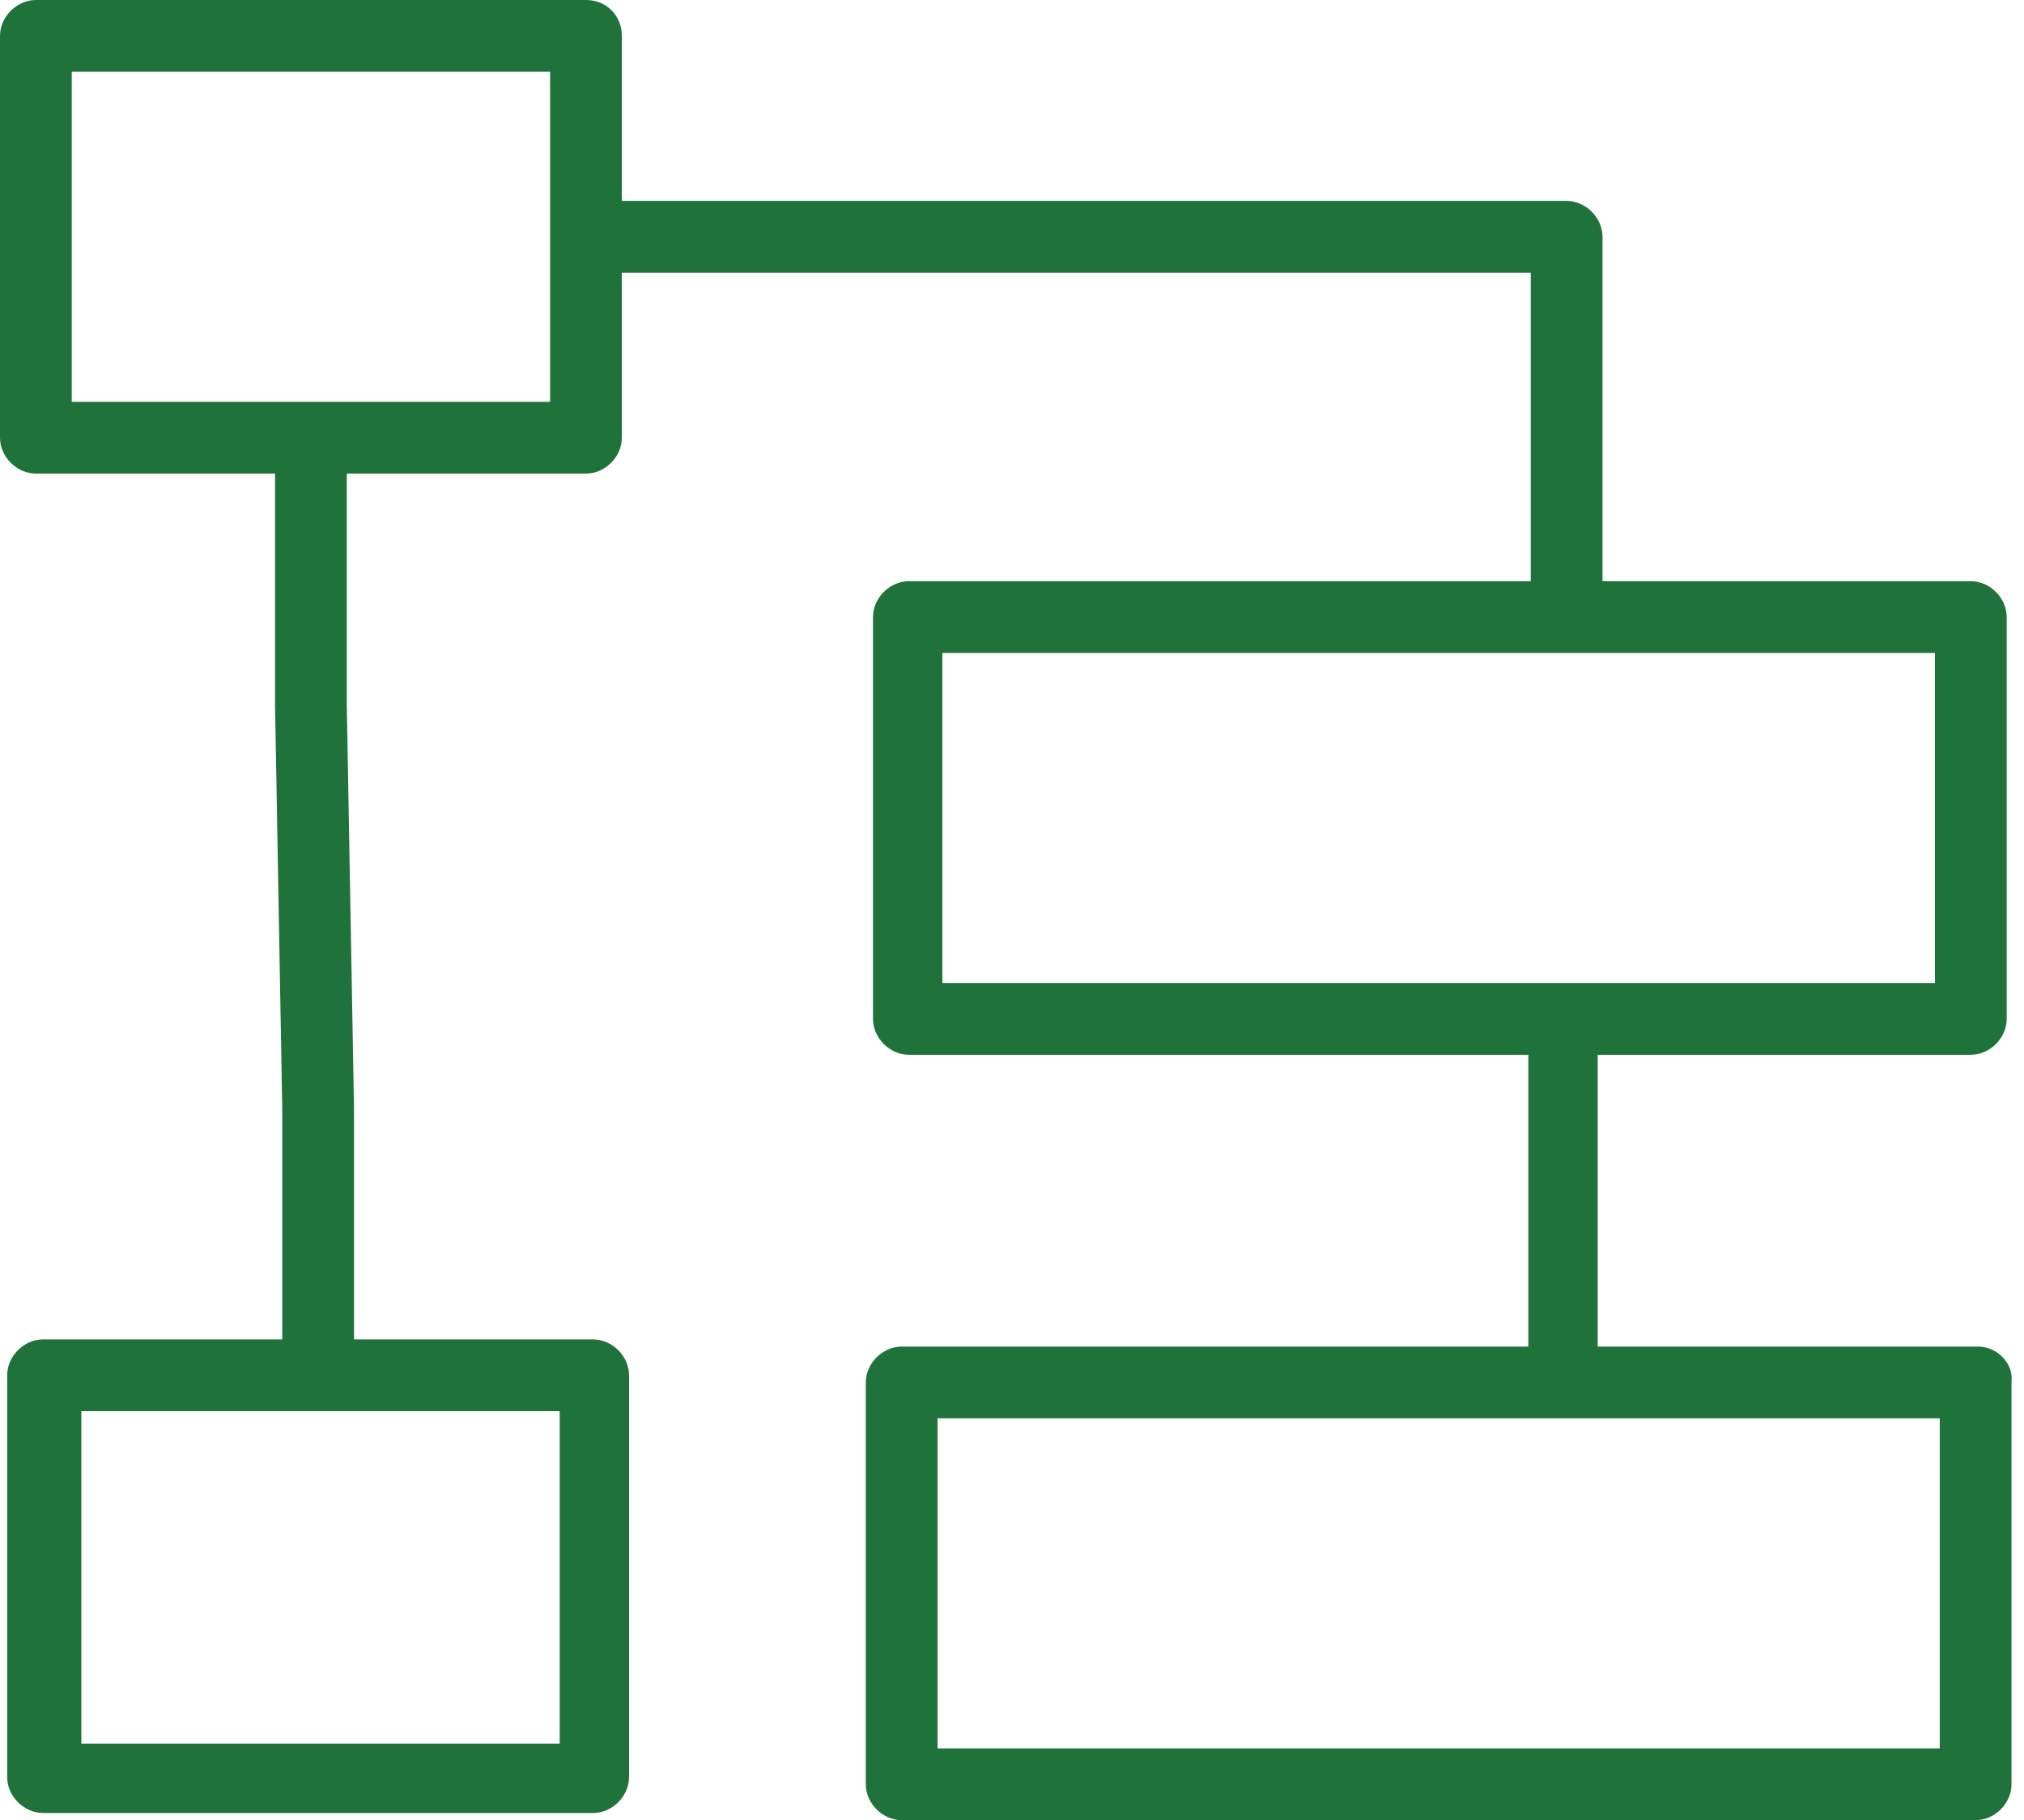 <svg width="139" height="125" viewBox="0 0 139 125" fill="none" xmlns="http://www.w3.org/2000/svg">
<path d="M135.841 92.477H109.724V72.438H135.348C136.662 72.438 137.812 71.288 137.812 69.974V42.378C137.812 41.064 136.662 39.915 135.348 39.915H110.053V16.262C110.053 14.947 108.903 13.798 107.589 13.798H42.707V2.464C42.707 1.15 41.721 0 40.243 0H2.464C1.15 0 0 1.15 0 2.464V30.059C0 31.373 1.15 32.523 2.464 32.523H18.89V48.456L19.382 76.051V91.984H2.957C1.643 91.984 0.493 93.134 0.493 94.448V122.043C0.493 123.357 1.643 124.507 2.957 124.507H40.736C42.05 124.507 43.2 123.357 43.2 122.043V94.448C43.2 93.134 42.05 91.984 40.736 91.984H24.31V76.051L23.817 48.456V32.523H40.243C41.557 32.523 42.707 31.373 42.707 30.059V18.725H105.125V39.915H62.418C61.104 39.915 59.954 41.064 59.954 42.378V69.974C59.954 71.288 61.104 72.438 62.418 72.438H104.961V92.477H61.925C60.611 92.477 59.461 93.627 59.461 94.941V122.536C59.461 123.85 60.611 125 61.925 125H135.677C136.991 125 138.141 123.85 138.141 122.536V94.941C138.305 93.627 137.155 92.477 135.841 92.477ZM38.436 119.744H5.585V96.912H38.436V119.744ZM37.779 27.595H4.928V4.928H37.779V27.595ZM64.718 44.842H132.884V67.51H64.718V44.842ZM133.377 120.072H64.389V97.405H133.213V120.072H133.377Z" fill="#20723B"/>
</svg>
